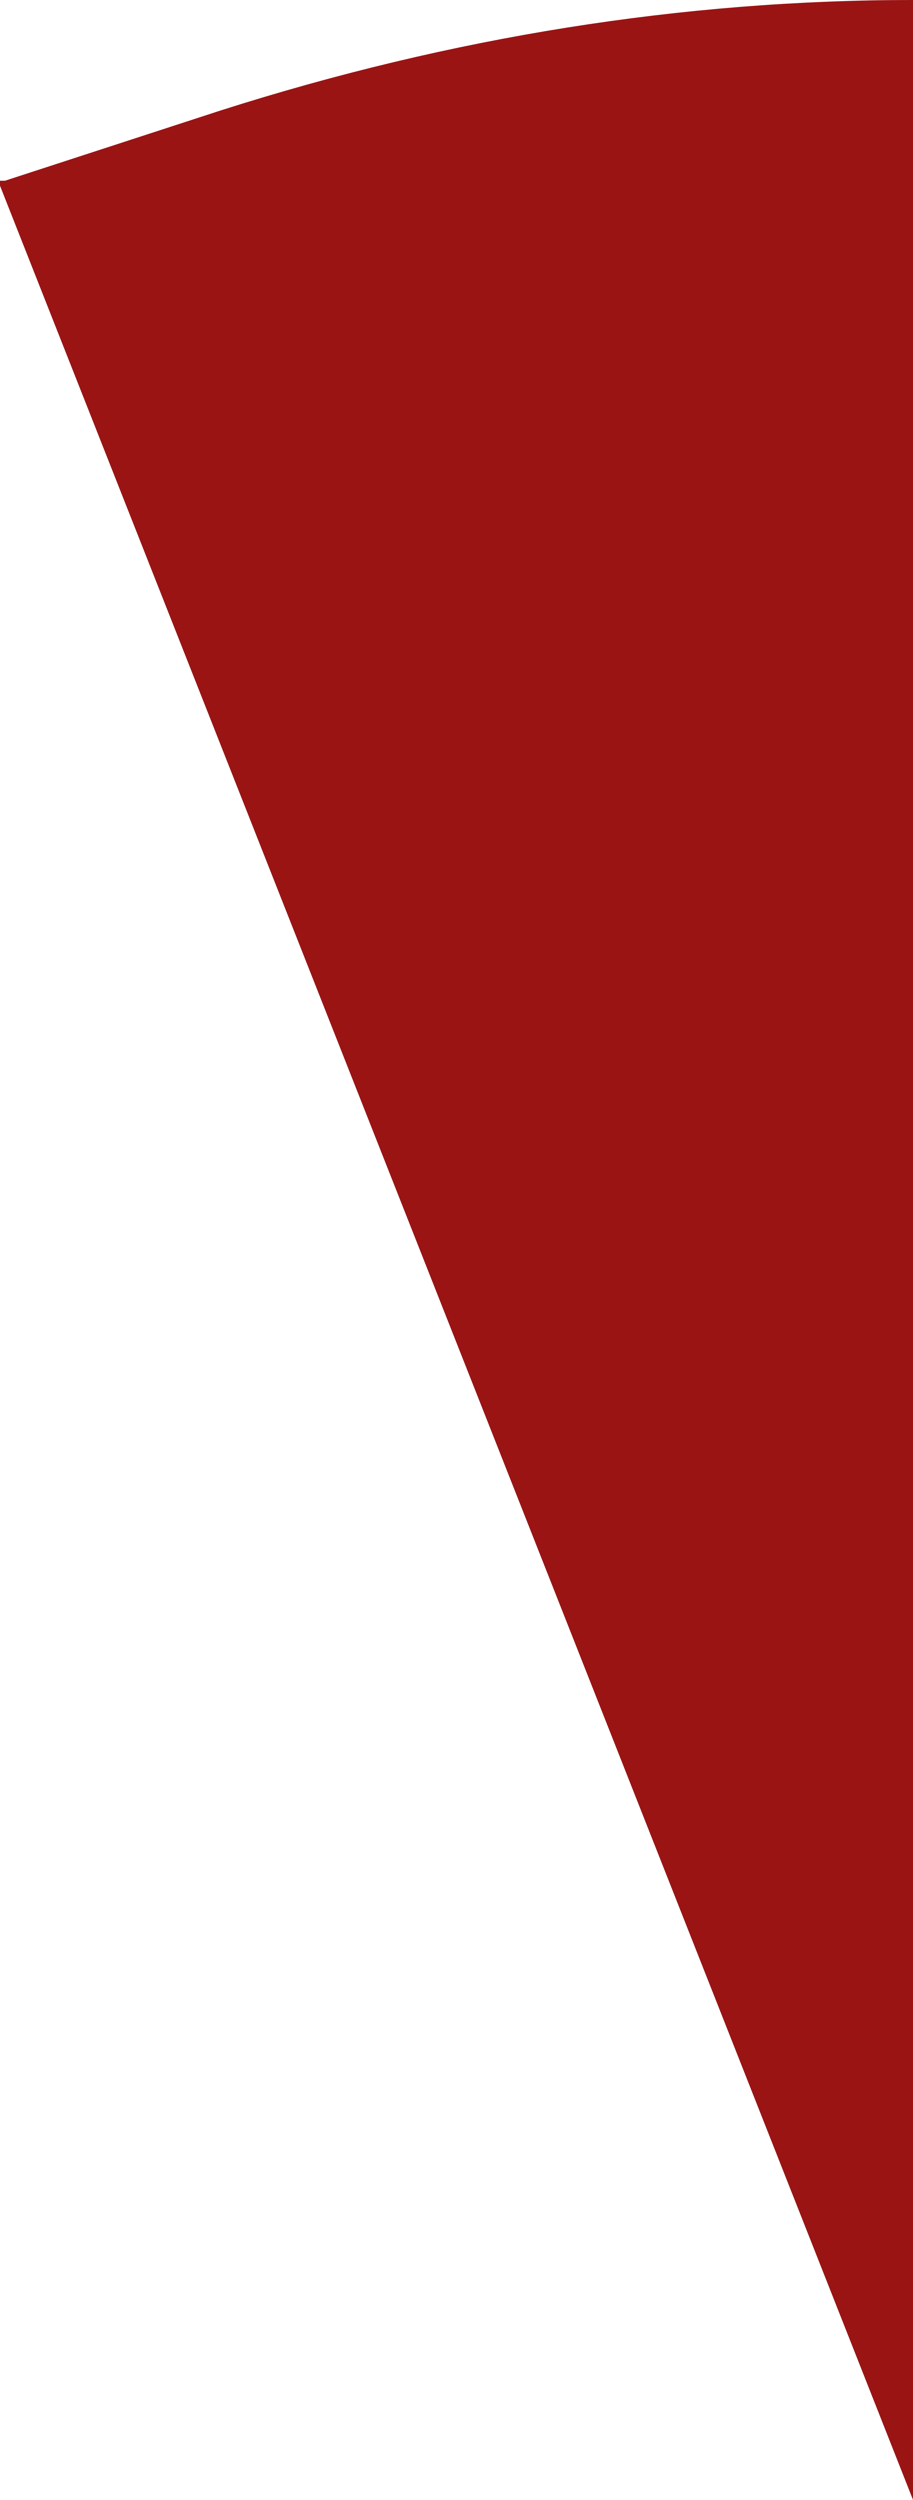 <?xml version="1.0" encoding="UTF-8" standalone="no"?>
<svg xmlns:xlink="http://www.w3.org/1999/xlink" height="24.9px" width="9.1px" xmlns="http://www.w3.org/2000/svg">
  <g transform="matrix(1.0, 0.0, 0.0, 1.0, 9.25, 25.0)">
    <path d="M-0.15 -0.1 L-9.25 -23.15 -9.25 -23.2 -9.2 -23.2 -7.05 -23.9 Q-3.6 -25.0 -0.15 -25.0 L-0.15 -0.1" fill="#9a1414" fill-rule="evenodd" stroke="none"/>
  </g>
</svg>

